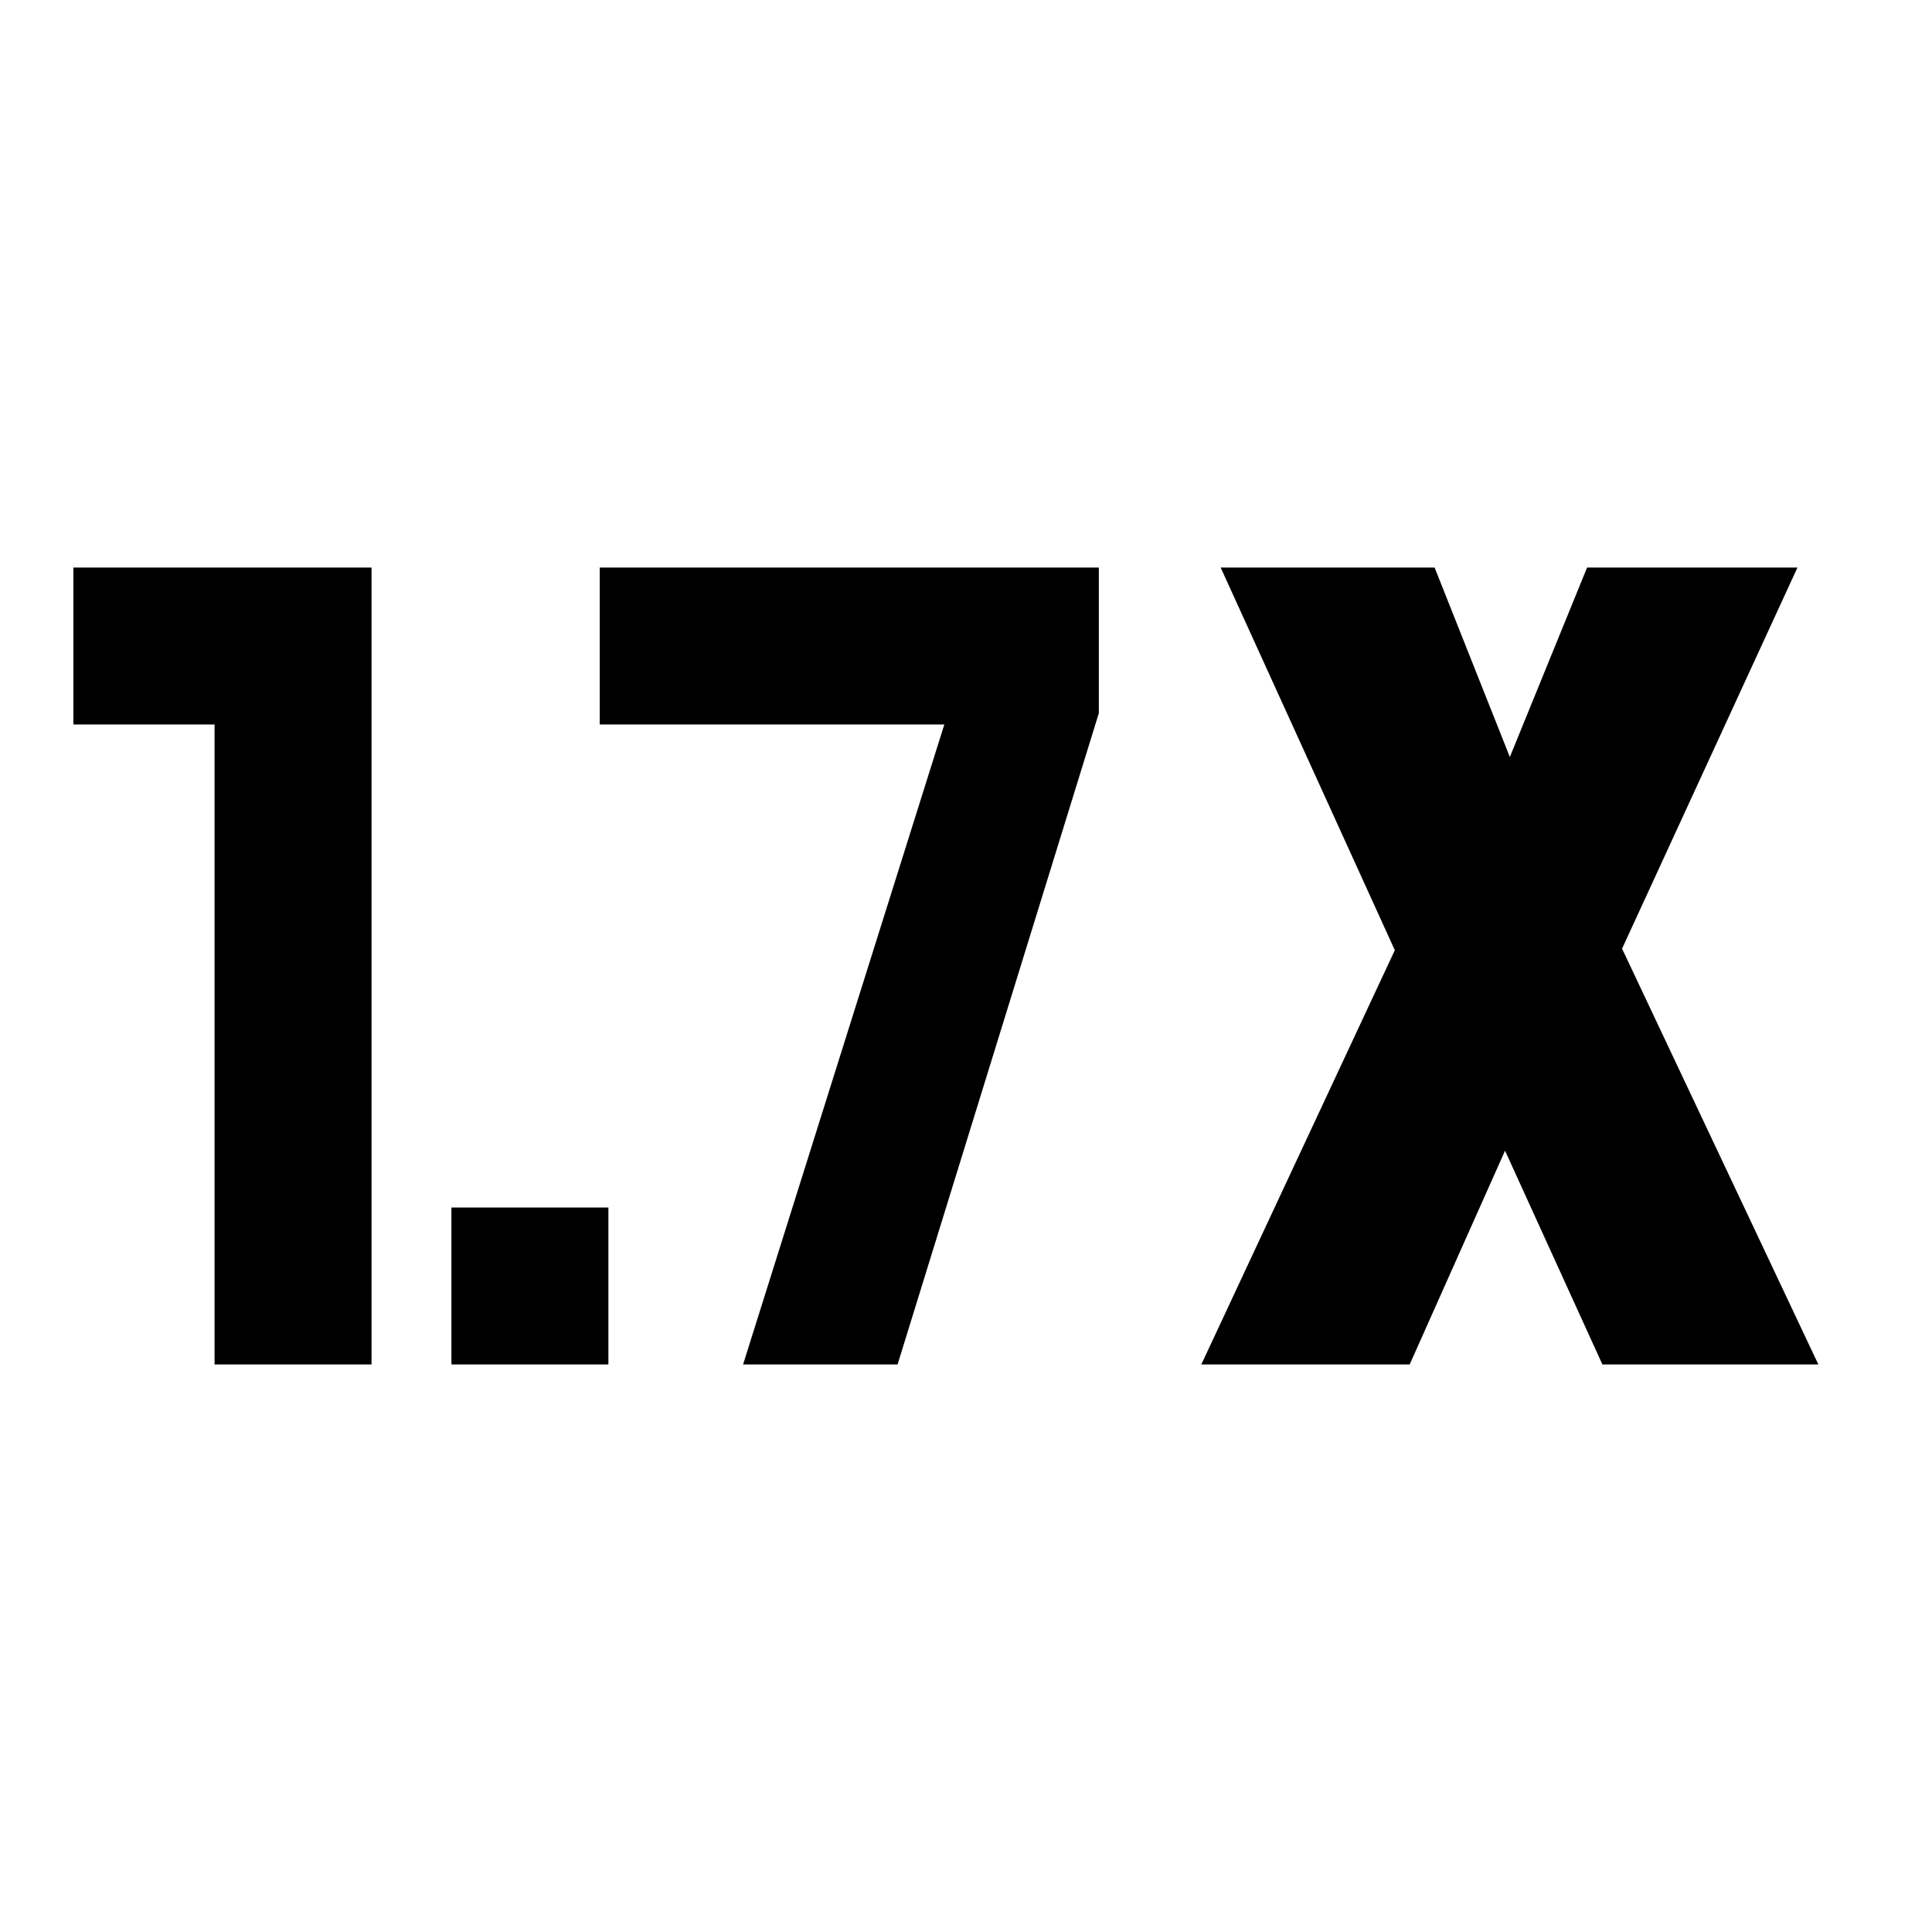 <svg xmlns="http://www.w3.org/2000/svg" height="20" viewBox="0 -960 960 960" width="20"><path d="M224.309-282.001v-77.998h77.998v77.998h-77.998Zm-117.692 0v-318H36.464v-77.998h148.152v395.998h-77.999Zm490.306 0 96.153-205.845-86.537-190.153h106.306l37.385 94.154 38.384-94.154h104.537l-87.153 189.383 97.538 206.615H796.23l-48.385-106.231-47.385 106.231H596.923Zm-227.692 0 100-318H298v-77.998h247.999v72.383l-100 323.615h-76.768Z"/></svg>